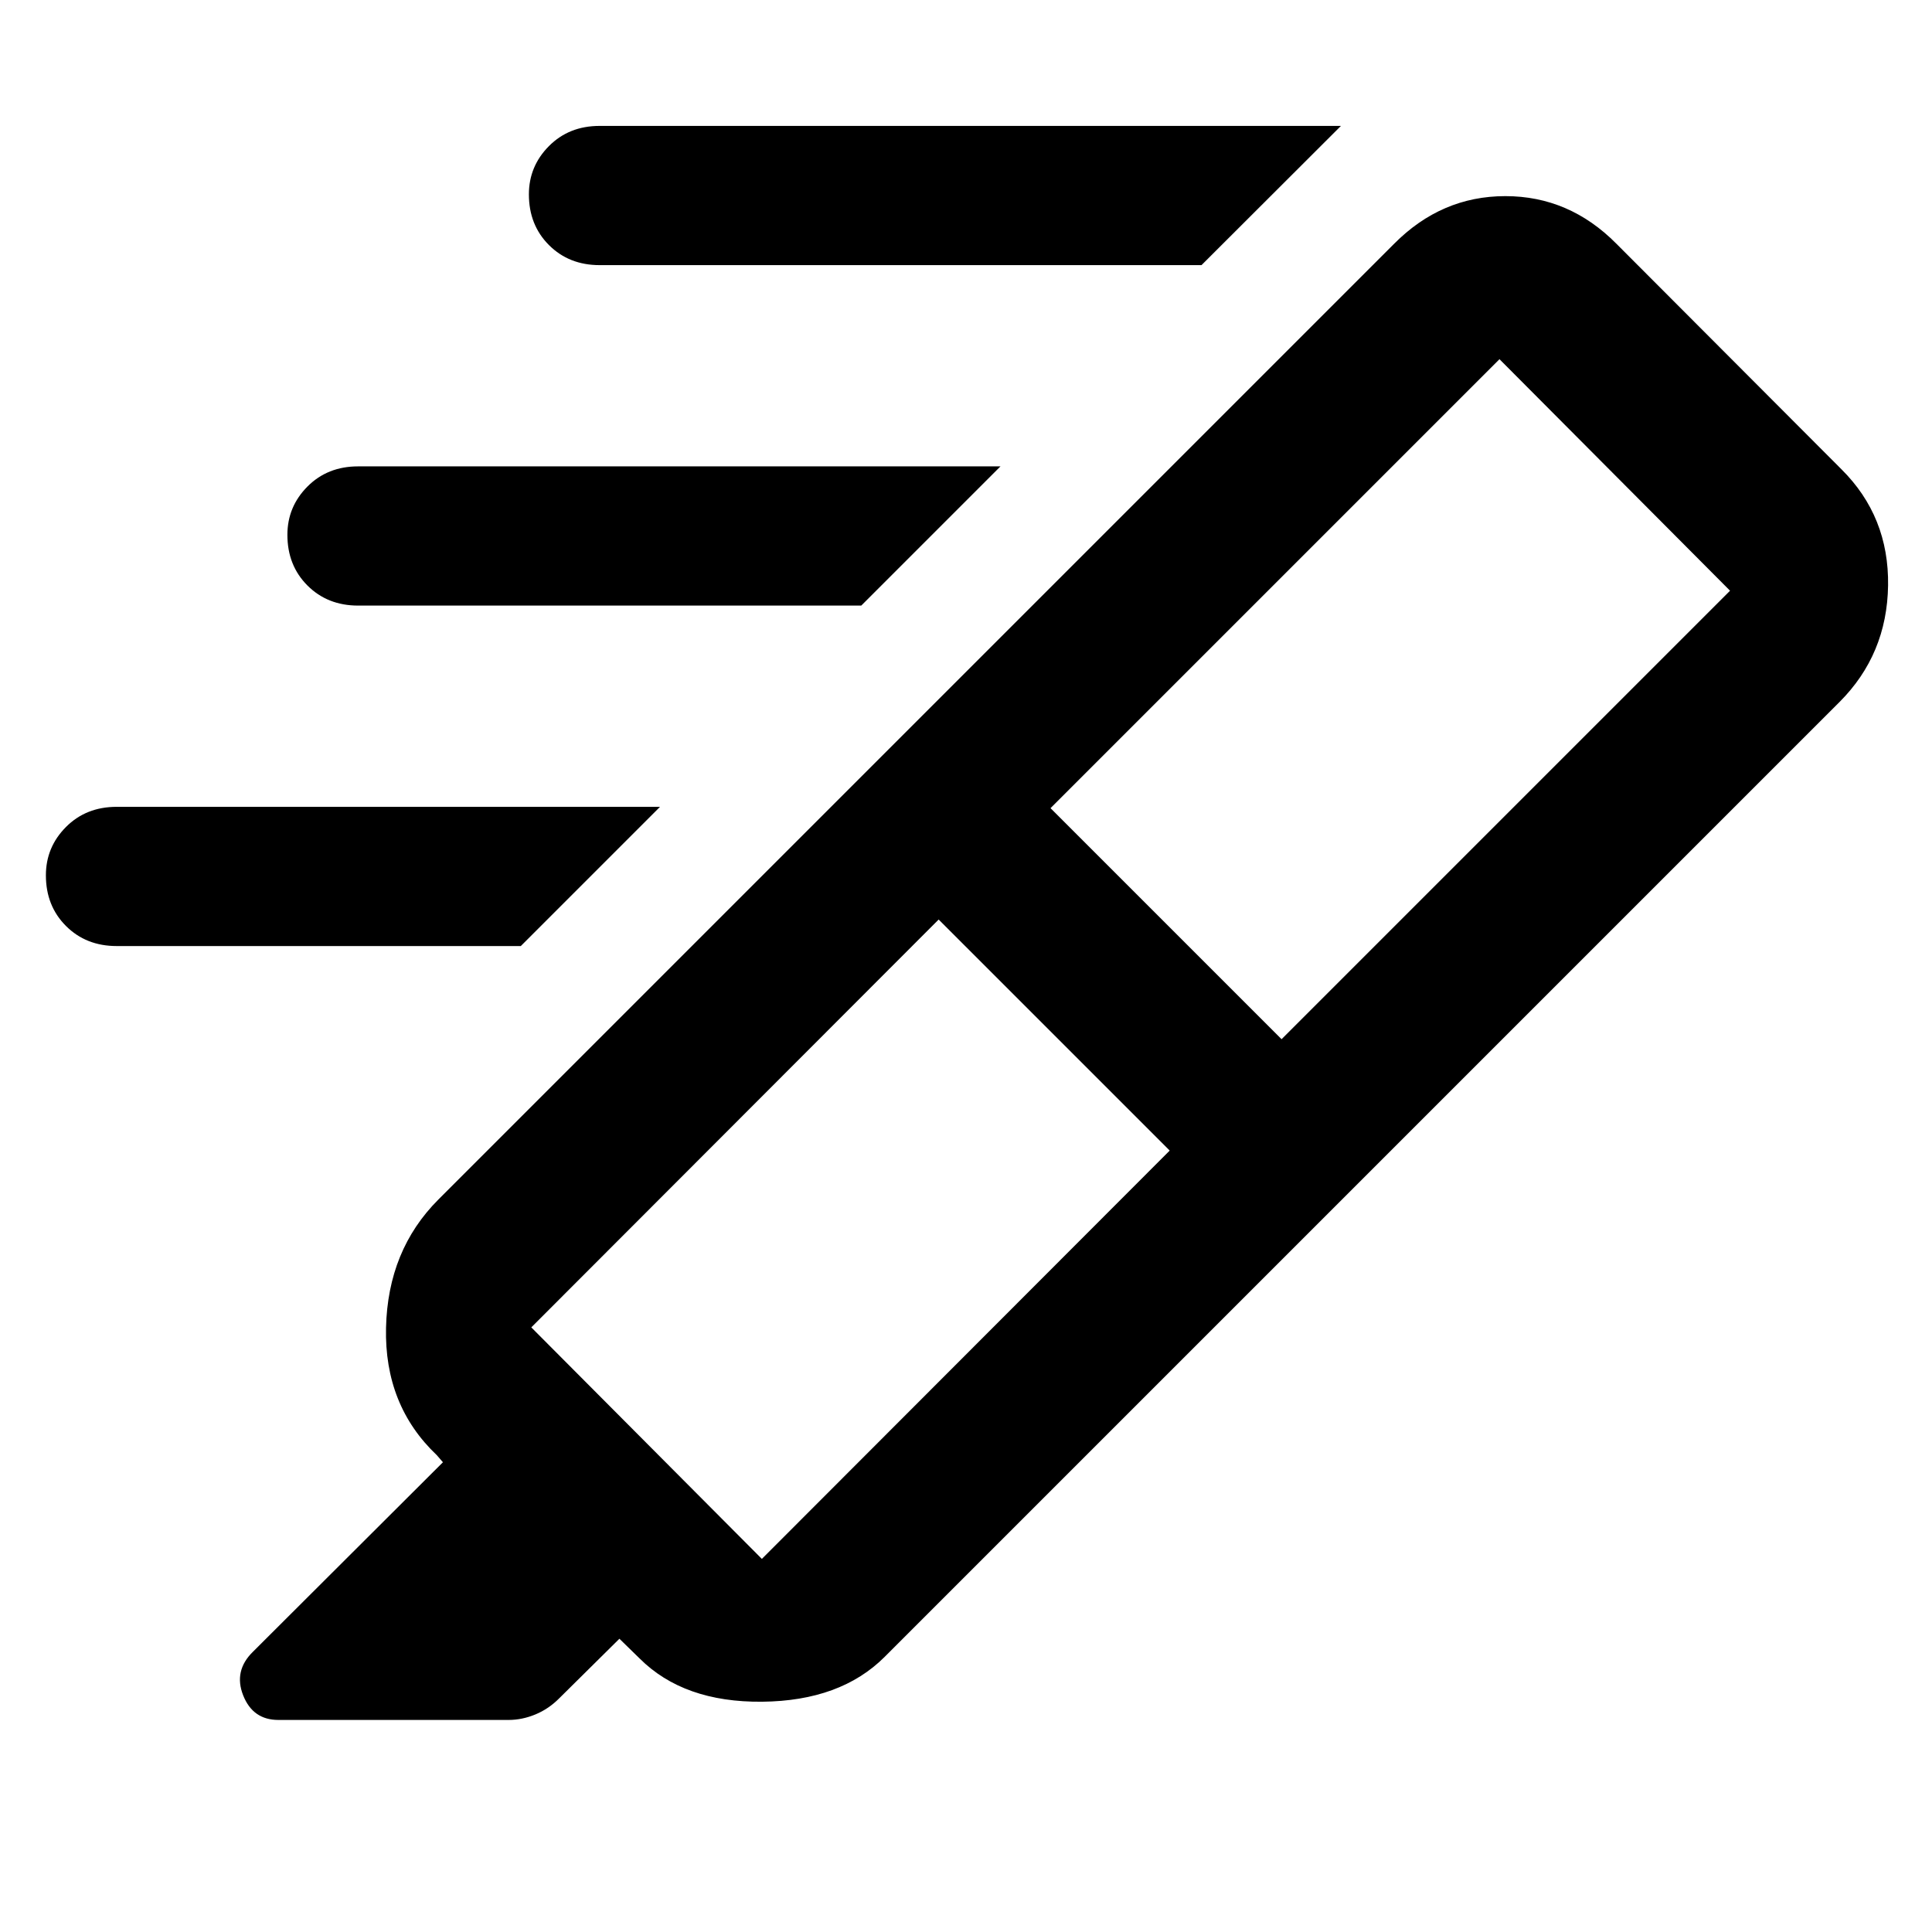 <svg xmlns="http://www.w3.org/2000/svg" height="48" viewBox="0 -960 960 960" width="48"><path d="M597.021-828.261H297.946q-15.21 0-25.176-9.969-9.966-9.97-9.966-25.185 0-13.976 9.966-23.998t25.176-10.022h368.358l-69.283 69.174ZM427.957-659.087H177.974q-15.222 0-25.196-9.969-9.974-9.97-9.974-25.185 0-13.977 9.968-23.998 9.968-10.022 25.181-10.022H497.13l-69.173 69.174ZM258.783-489.913H57.991q-15.23 0-25.208-9.97-9.979-9.969-9.979-25.184 0-13.977 9.97-23.998 9.97-10.022 25.188-10.022h269.995l-69.174 69.174Zm322.434 101.63L466.413-503.087 264-300.435l114.565 115.044 202.652-202.892ZM522-558.435 636.804-443.63l222.848-222.848-114.565-115.044L522-558.435Zm-83.022-26.674 224.5 224.5-223.891 223.892q-21.913 21.913-60.902 22.293-38.989.381-60.903-21.533l-10-9.76-29.845 29.534q-5.263 5.335-11.887 8.074-6.624 2.739-13.289 2.739H138.306q-12.648 0-17.477-12.217-4.829-12.217 4.888-21.696l94.37-94.13-3-3.478q-26.152-24.783-25.272-63.359.881-38.576 26.033-63.728l221.13-221.131Zm0 0L692.739-838.87q23.5-23.674 55.261-23.674 31.761 0 55.196 23.674L915-726.826q23.674 23.5 23.174 57.761T914-611.13L663.478-360.609l-224.5-224.5Z"/></svg>